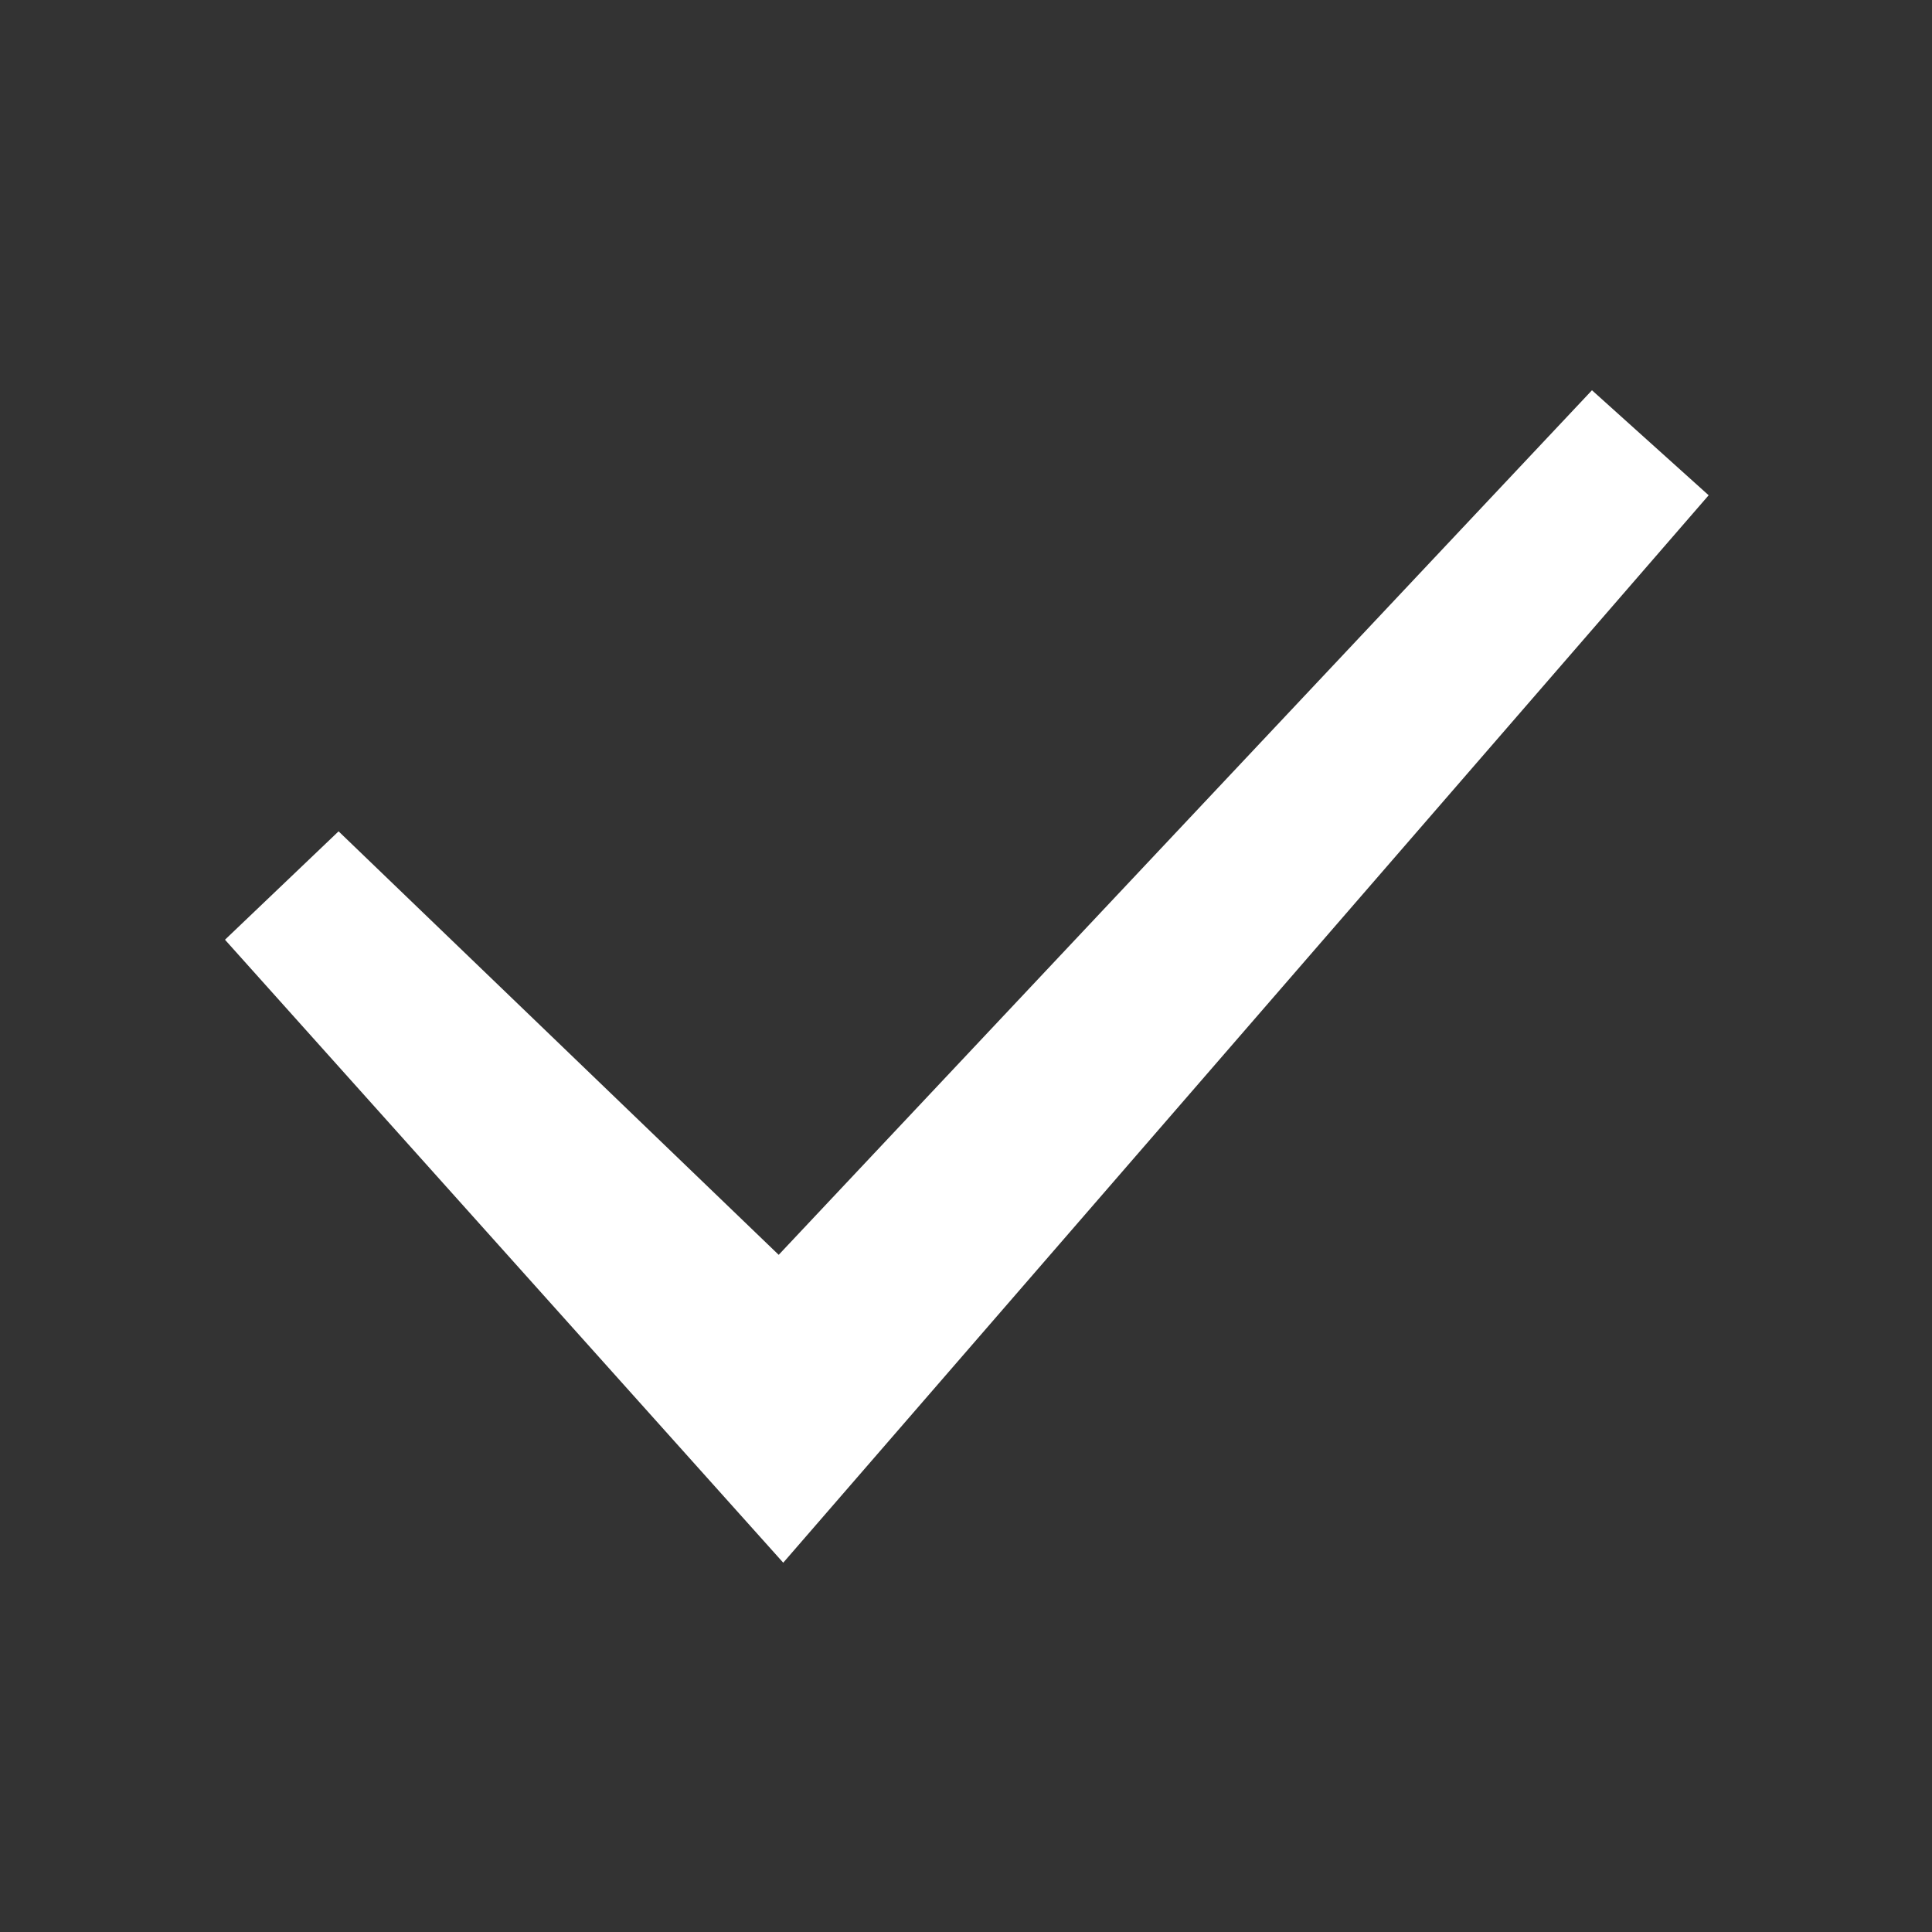 <svg width="20" height="20" viewBox="0 0 20 20" fill="none" xmlns="http://www.w3.org/2000/svg">
    <rect x="0" y="0" width="20" height="20" fill="#333333" stroke="none"/>
    <path d="M8.061 12.99L16.48 4.04L17.688 5.127L8.108 16.177L2.329 9.728L3.505 8.606L8.061 12.99Z" fill="white" style="fill:white;fill-opacity:1;"/>
</svg>
